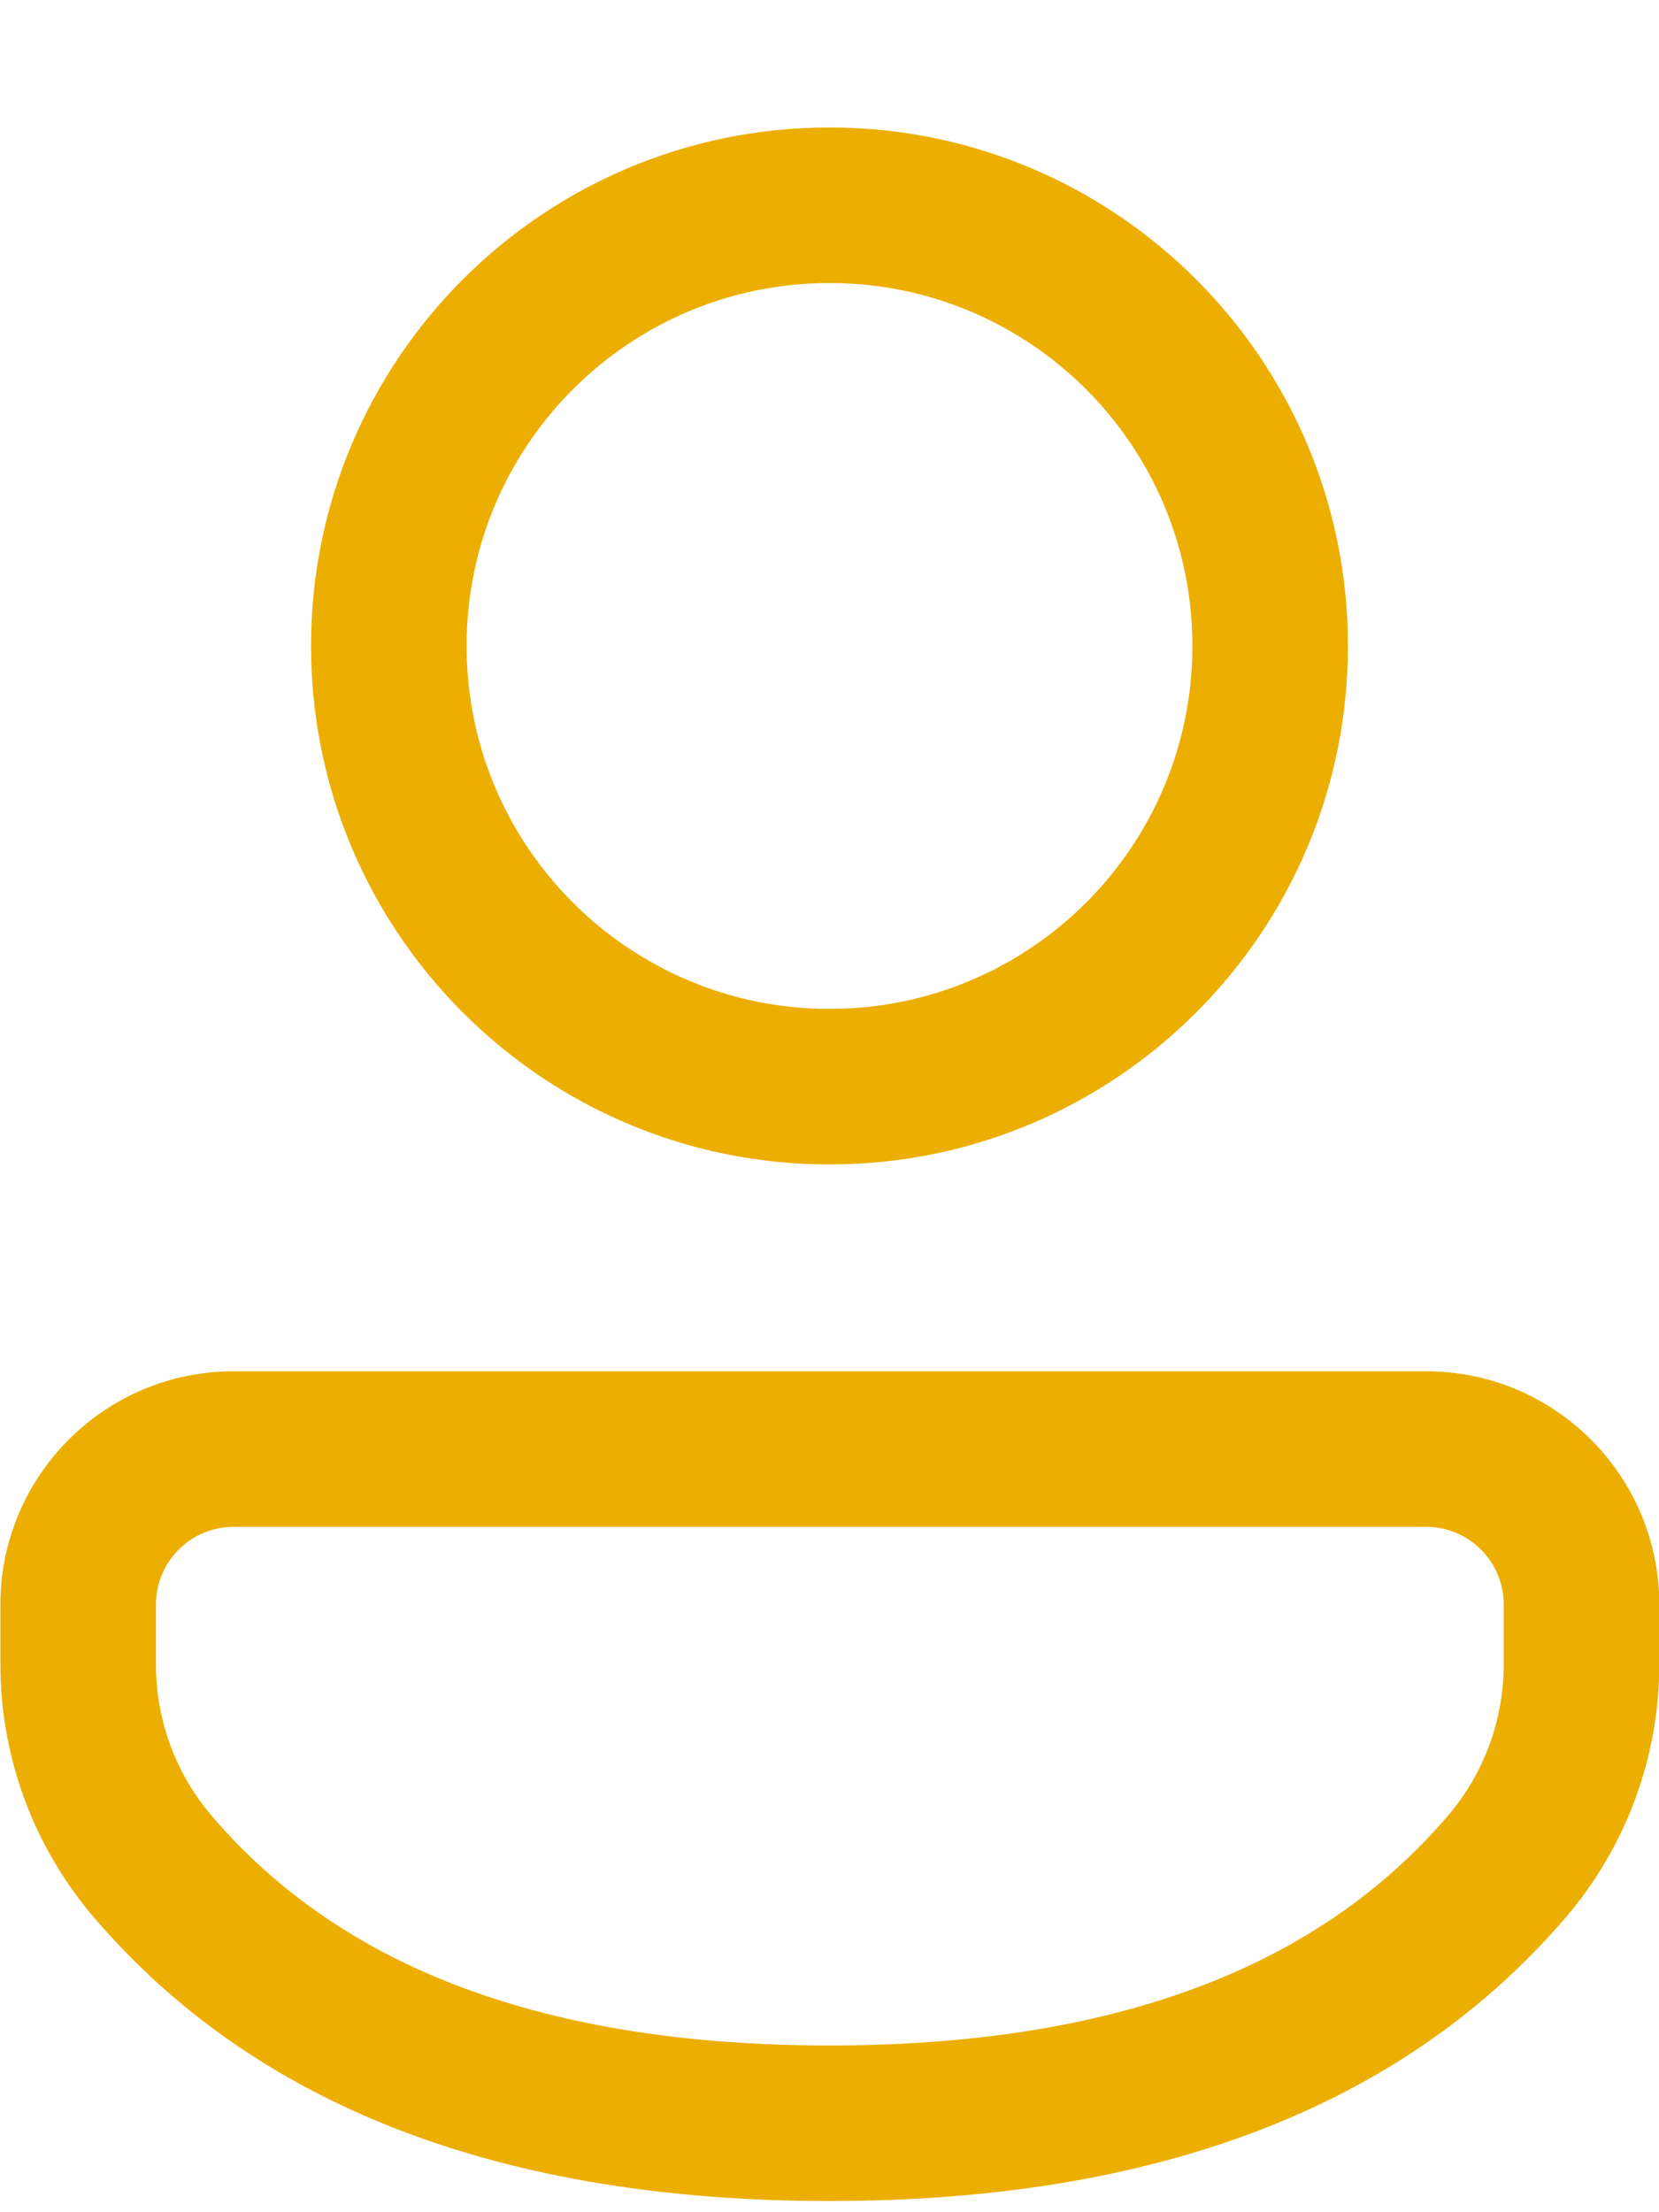 <svg width="12" height="16" viewBox="0 0 12 16" fill="none" xmlns="http://www.w3.org/2000/svg">
<path d="M10.316 9.918C11.247 9.918 12.002 10.674 12.002 11.605V12.037C12.002 12.707 11.763 13.356 11.327 13.866C10.15 15.241 8.359 15.919 6 15.919C3.641 15.919 1.851 15.24 0.677 13.865C0.242 13.355 0.003 12.708 0.003 12.038V11.605C0.003 10.674 0.758 9.918 1.69 9.918H10.316ZM10.316 11.043H1.69C1.379 11.043 1.128 11.295 1.128 11.605V12.038C1.128 12.44 1.271 12.829 1.532 13.134C2.472 14.235 3.947 14.794 6 14.794C8.054 14.794 9.53 14.235 10.472 13.134C10.734 12.828 10.877 12.439 10.877 12.037V11.605C10.877 11.295 10.626 11.043 10.316 11.043ZM6 0.922C8.071 0.922 9.75 2.601 9.75 4.672C9.75 6.743 8.071 8.422 6 8.422C3.929 8.422 2.25 6.743 2.25 4.672C2.25 2.601 3.929 0.922 6 0.922ZM6 2.047C4.551 2.047 3.375 3.222 3.375 4.672C3.375 6.122 4.551 7.297 6 7.297C7.45 7.297 8.625 6.122 8.625 4.672C8.625 3.222 7.45 2.047 6 2.047Z" fill="#ECAE00"/>
</svg>
